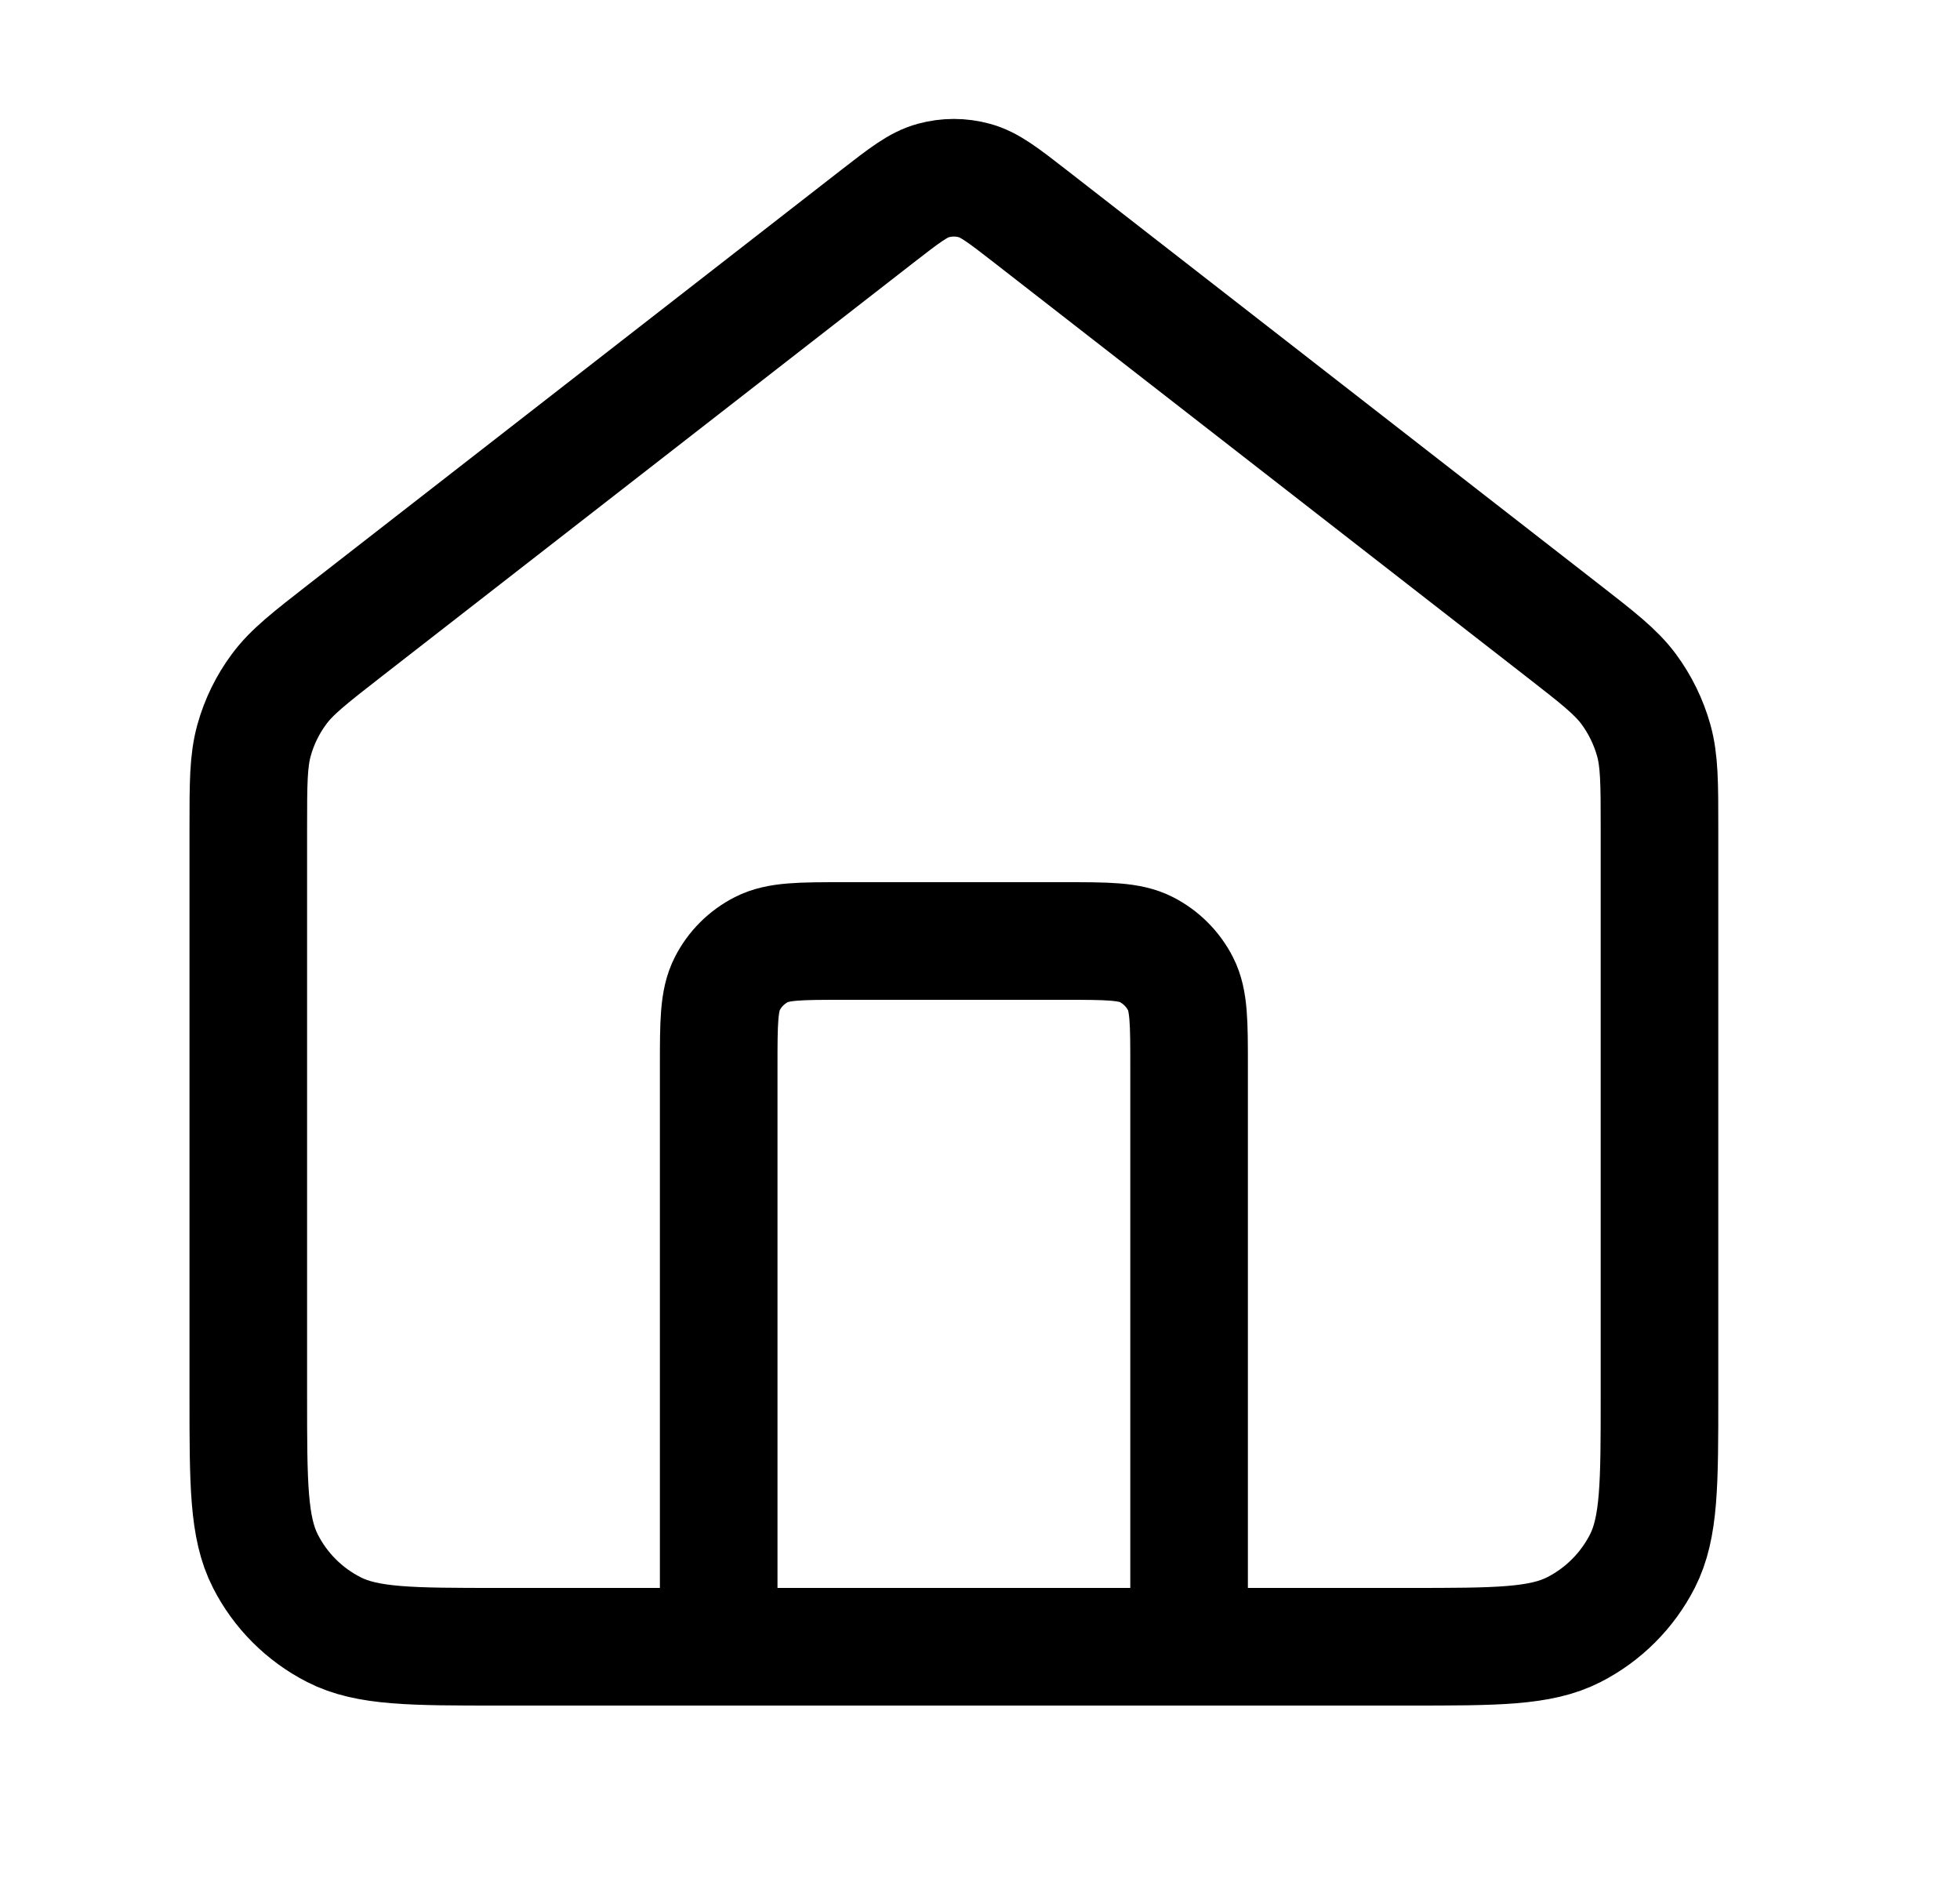 <svg width="25" height="24" viewBox="0 0 25 24" fill="none" xmlns="http://www.w3.org/2000/svg">
<path d="M9.167 21V13.6C9.167 13.04 9.167 12.76 9.276 12.546C9.371 12.358 9.524 12.205 9.713 12.109C9.927 12 10.207 12 10.767 12H13.567C14.127 12 14.407 12 14.621 12.109C14.809 12.205 14.962 12.358 15.058 12.546C15.167 12.76 15.167 13.04 15.167 13.6V21M11.184 2.764L4.402 8.039C3.949 8.392 3.722 8.568 3.559 8.789C3.414 8.984 3.306 9.205 3.241 9.439C3.167 9.704 3.167 9.991 3.167 10.565V17.8C3.167 18.92 3.167 19.48 3.385 19.908C3.576 20.284 3.882 20.59 4.259 20.782C4.686 21 5.247 21 6.367 21H17.967C19.087 21 19.647 21 20.075 20.782C20.451 20.59 20.757 20.284 20.949 19.908C21.167 19.48 21.167 18.92 21.167 17.8V10.565C21.167 9.991 21.167 9.704 21.093 9.439C21.027 9.205 20.919 8.984 20.775 8.789C20.611 8.568 20.385 8.392 19.931 8.039L13.149 2.764C12.798 2.491 12.622 2.354 12.428 2.302C12.257 2.255 12.076 2.255 11.905 2.302C11.711 2.354 11.536 2.491 11.184 2.764Z" stroke="black" stroke-width="1.5" stroke-linecap="round" stroke-linejoin="round"/>
</svg>
